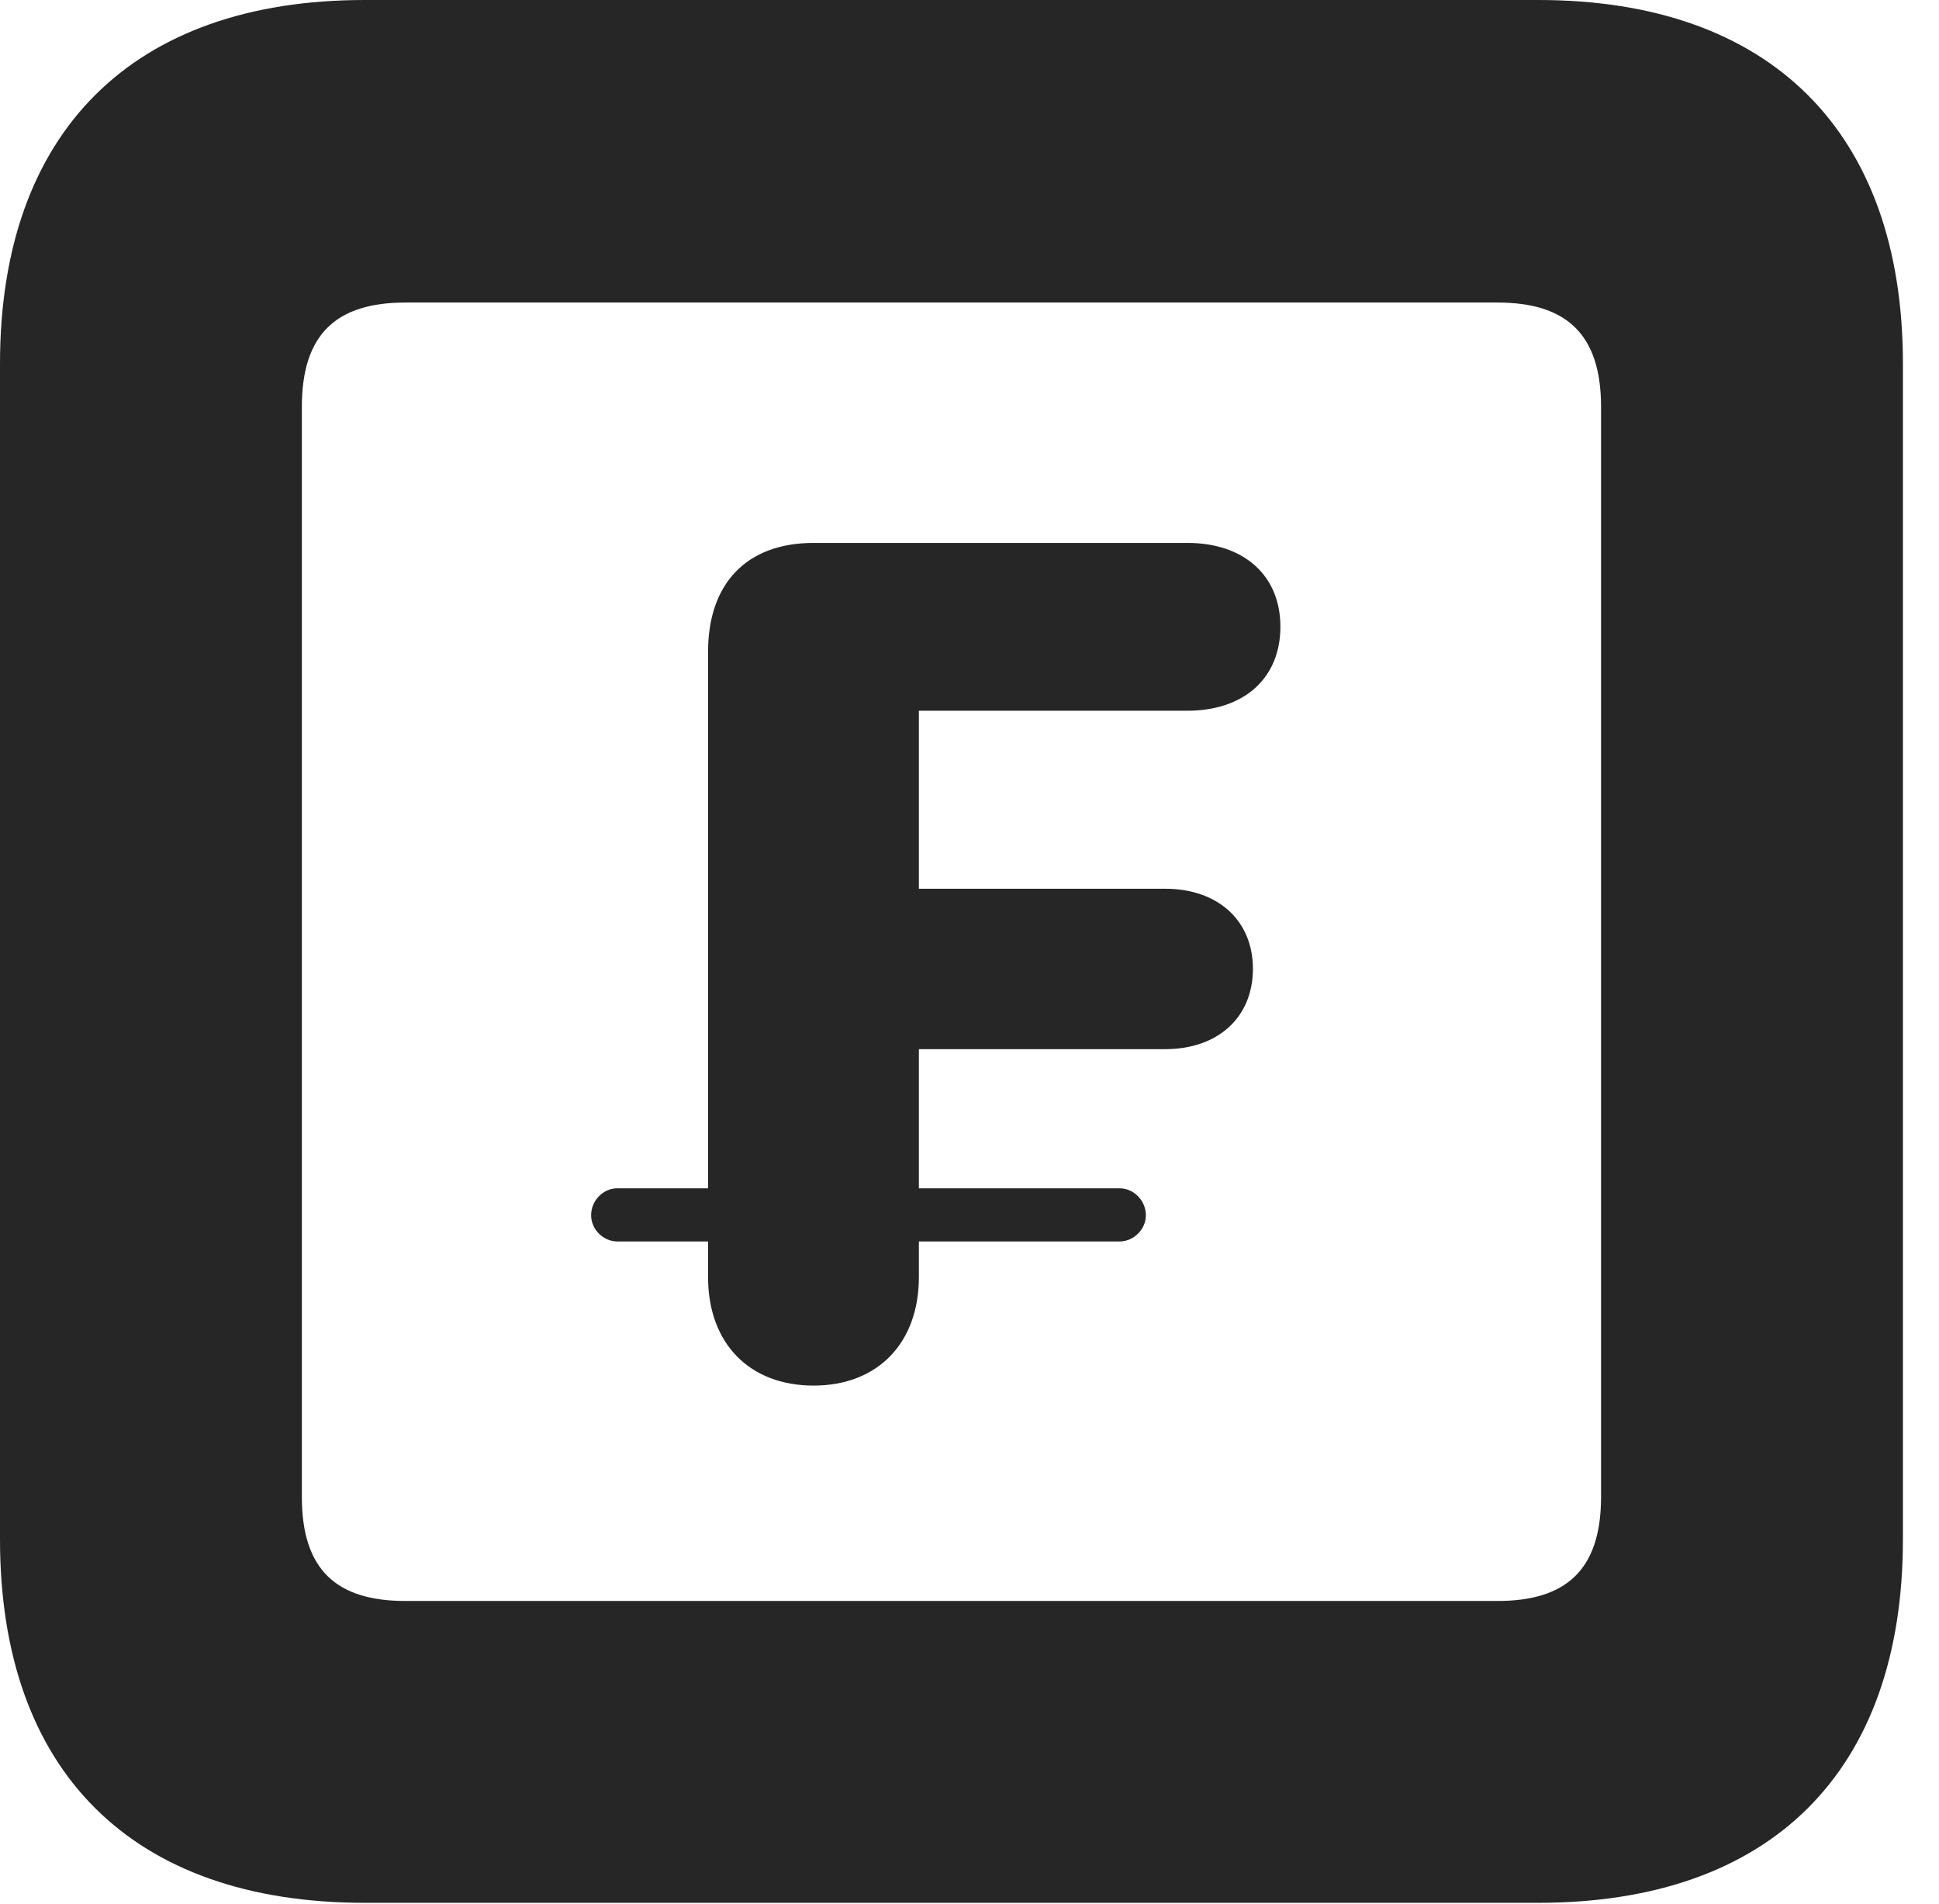 <?xml version="1.0" encoding="UTF-8"?>
<!--Generator: Apple Native CoreSVG 326-->
<!DOCTYPE svg PUBLIC "-//W3C//DTD SVG 1.1//EN" "http://www.w3.org/Graphics/SVG/1.1/DTD/svg11.dtd">
<svg version="1.1" xmlns="http://www.w3.org/2000/svg" xmlns:xlink="http://www.w3.org/1999/xlink"
       viewBox="0 0 19.399 19.053">
       <g>
              <rect height="19.053" opacity="0" width="19.399" x="0" y="0" />
              <path d="M3.648 19.038L15.39 19.038C17.716 19.038 19.038 17.726 19.038 15.401L19.038 3.639C19.038 1.322 17.716 0 15.39 0L3.648 0C1.324 0 0 1.322 0 3.639L0 15.401C0 17.726 1.324 19.038 3.648 19.038ZM4.056 16.018C3.37 16.018 3.02 15.71 3.02 14.977L3.02 4.07C3.02 3.338 3.37 3.027 4.056 3.027L14.982 3.027C15.665 3.027 16.018 3.338 16.018 4.07L16.018 14.977C16.018 15.71 15.665 16.018 14.982 16.018Z"
                     fill="currentColor" fill-opacity="0.85" />
              <path d="M8.14 13.863C8.778 13.863 9.193 13.44 9.193 12.778L9.193 12.421L11.201 12.421C11.342 12.421 11.464 12.3 11.464 12.159C11.464 12.011 11.342 11.889 11.201 11.889L9.193 11.889L9.193 10.497L11.657 10.497C12.184 10.497 12.535 10.18 12.535 9.693C12.535 9.209 12.184 8.892 11.657 8.892L9.193 8.892L9.193 7.111L11.88 7.111C12.446 7.111 12.81 6.785 12.81 6.27C12.81 5.759 12.446 5.432 11.88 5.432L8.14 5.432C7.465 5.432 7.084 5.843 7.084 6.52L7.084 11.889L6.176 11.889C6.035 11.889 5.914 12.011 5.914 12.159C5.914 12.3 6.035 12.421 6.176 12.421L7.084 12.421L7.084 12.778C7.084 13.44 7.497 13.863 8.14 13.863Z"
                     fill="currentColor" fill-opacity="0.85" />
       </g>
</svg>